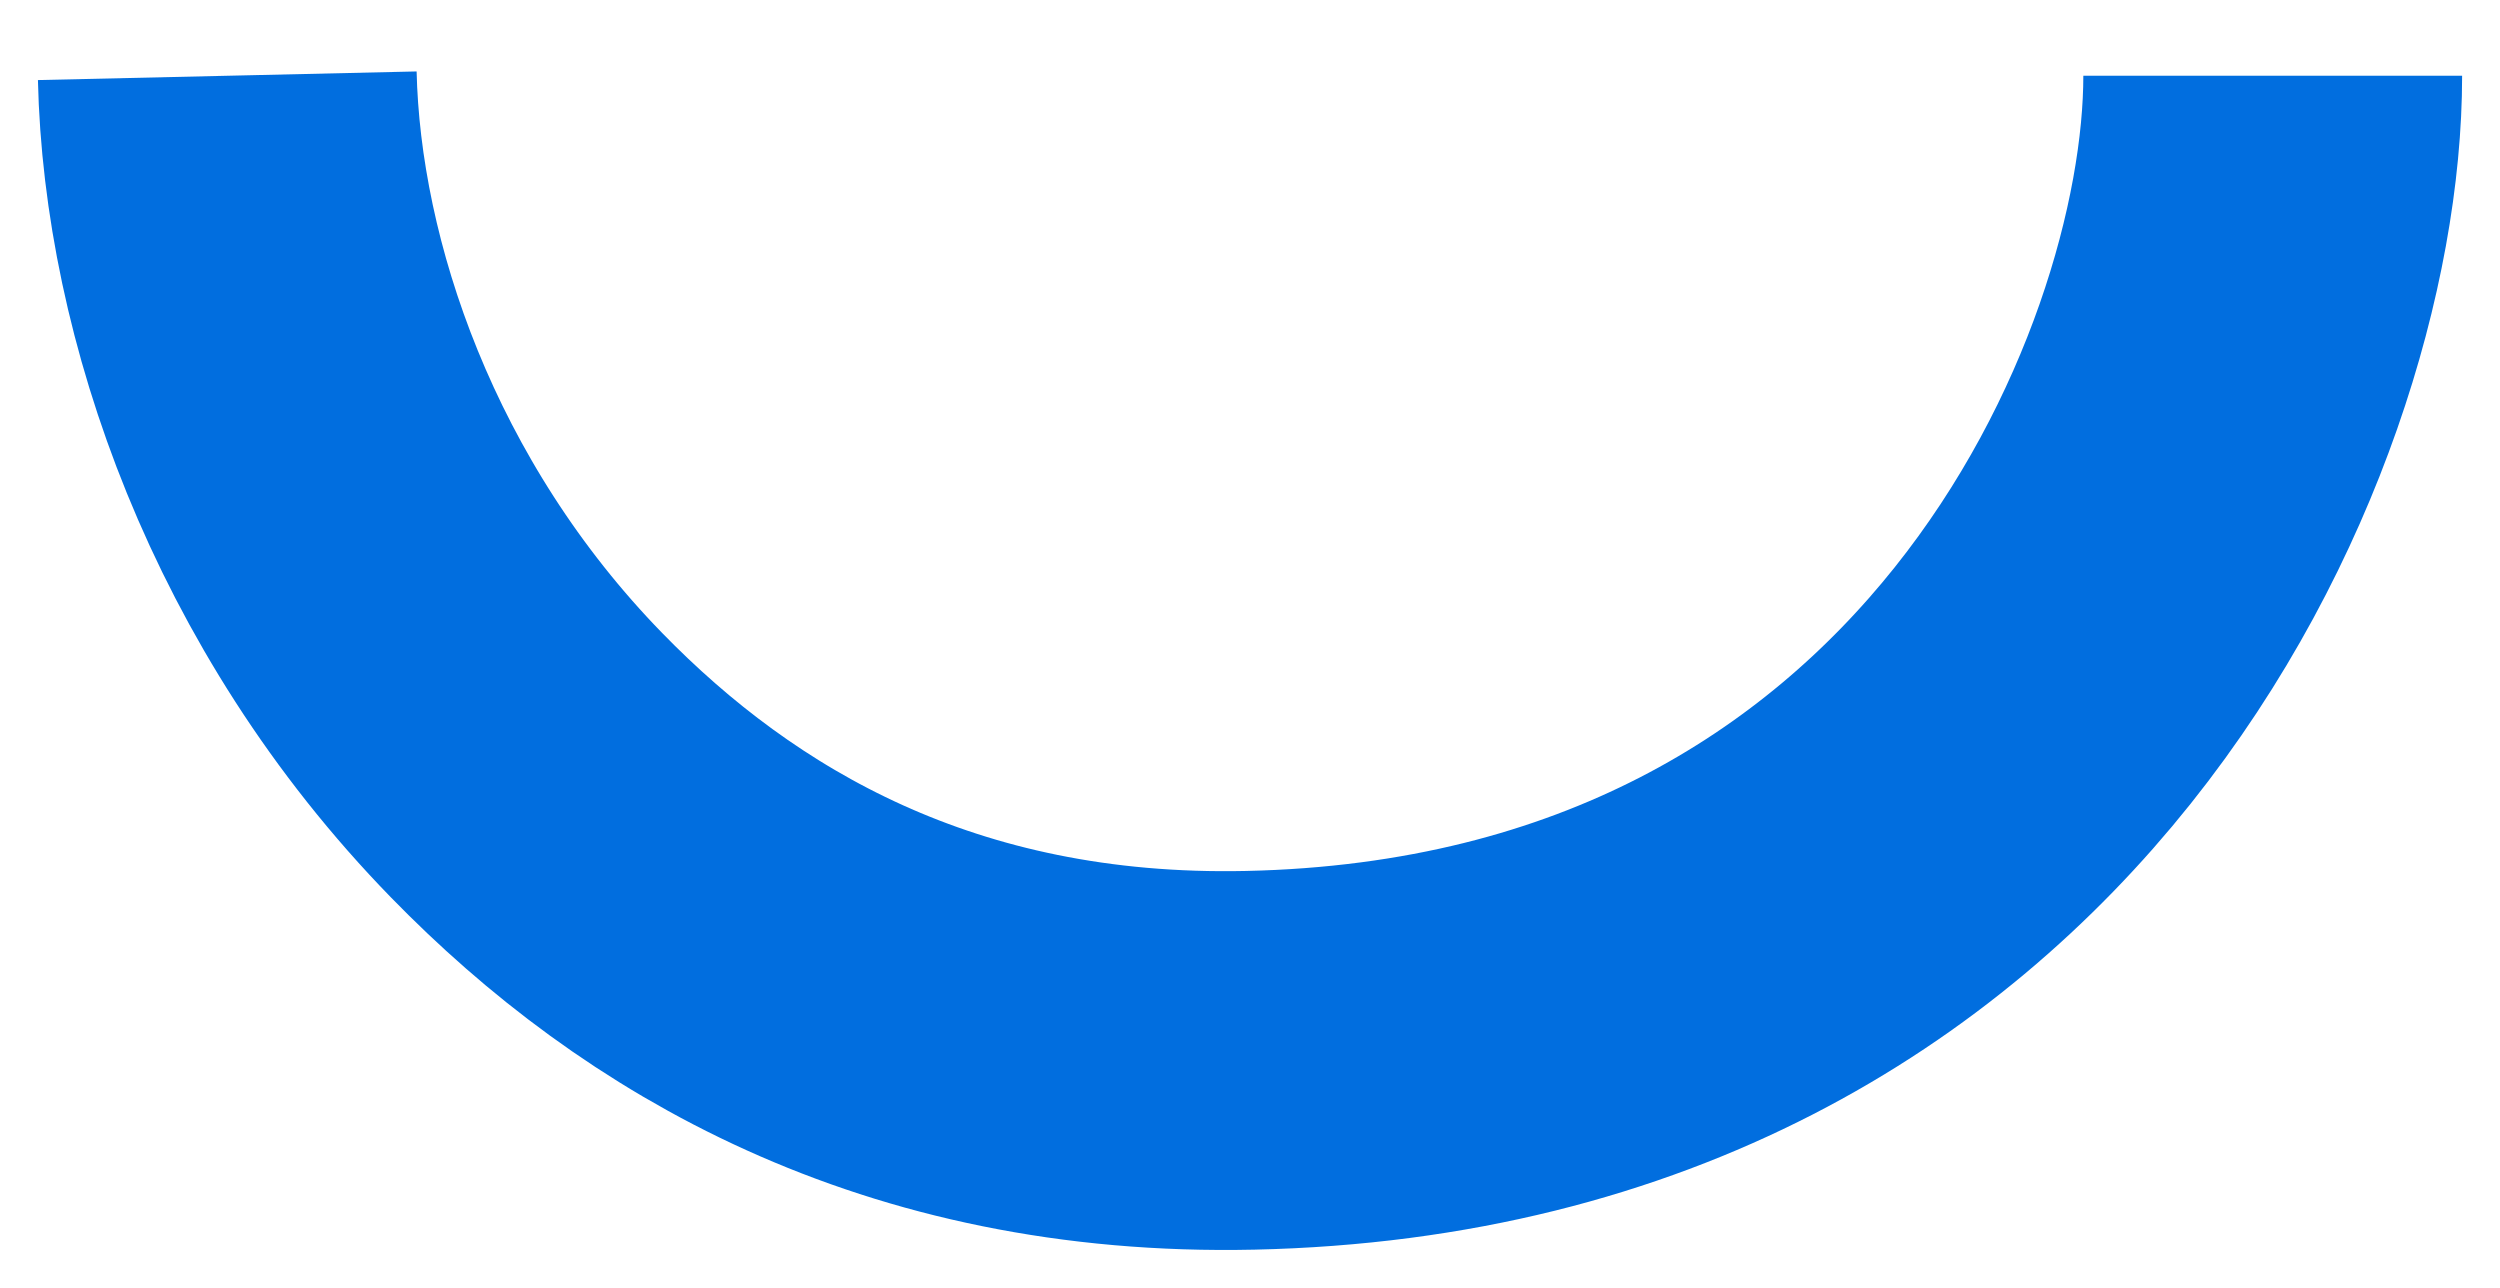 <?xml version="1.0" encoding="UTF-8"?>
<svg width="33px" height="17px" viewBox="0 0 33 17" version="1.1" xmlns="http://www.w3.org/2000/svg" xmlns:xlink="http://www.w3.org/1999/xlink">
    <title>Path</title>
    <g id="Page-1" stroke="none" stroke-width="1" fill="none" fill-rule="evenodd">
        <g id="Artboard" transform="translate(-157, -229)" stroke="#016EDF" stroke-width="5">
            <path d="M160,243 C160,238.643 163.604,230.218 173.499,230.004 C177.875,229.909 180.916,231.709 183.049,233.899 C185.739,236.66 186.936,240.19 187,243" id="Path" transform="translate(173.5, 236.5) rotate(-180) translate(-173.5, -236.5) "></path>
        </g>
    </g>
</svg>